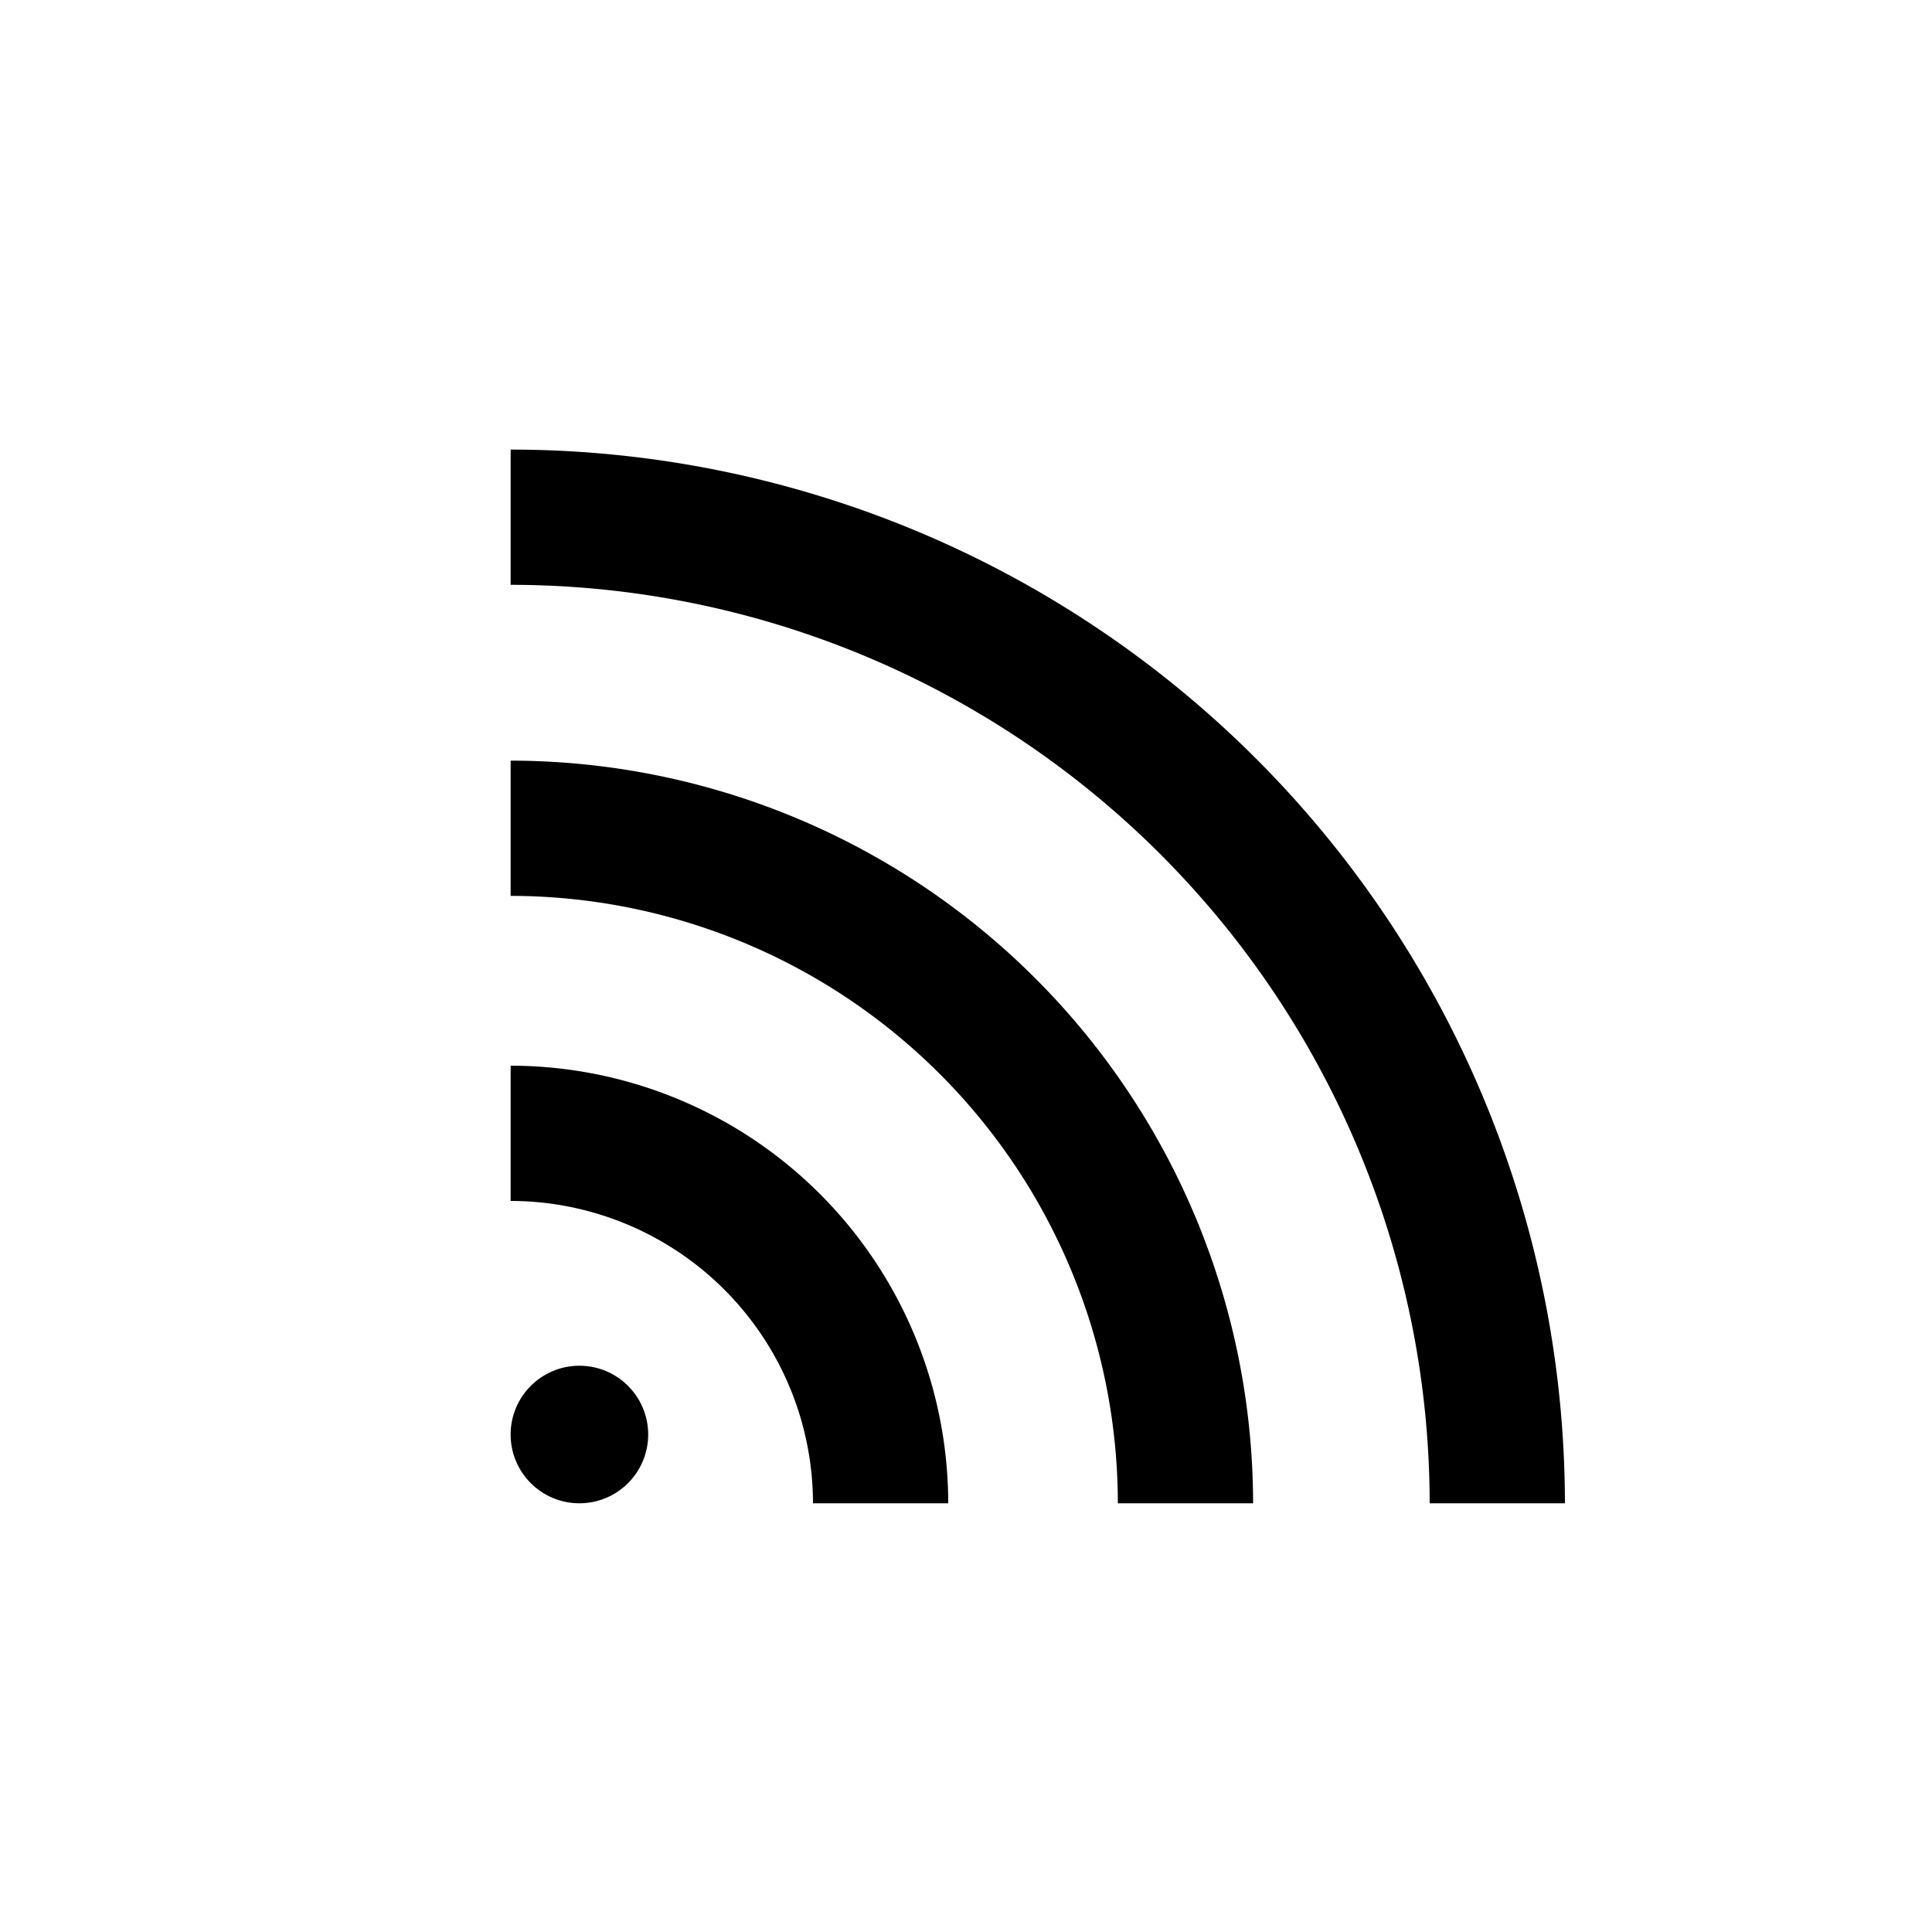 <svg xmlns="http://www.w3.org/2000/svg" x="0" y="0" width="20px" height="20px" viewBox="0 0 100 100">
<circle cx="29.99" cy="74.25" r="3.56"></circle>
<path d="M26.43,55.16v7A15.67,15.67,0,0,1,42.08,77.81h7A22.67,22.67,0,0,0,26.43,55.16Z"></path>
<path d="M26.43,39.37v7A31.47,31.47,0,0,1,57.86,77.81h7A38.48,38.48,0,0,0,26.43,39.37Z"></path>
<path d="M26.43,23.27v7A47.6,47.6,0,0,1,74,77.81h7A54.6,54.6,0,0,0,26.43,23.27Z"></path>
</svg>